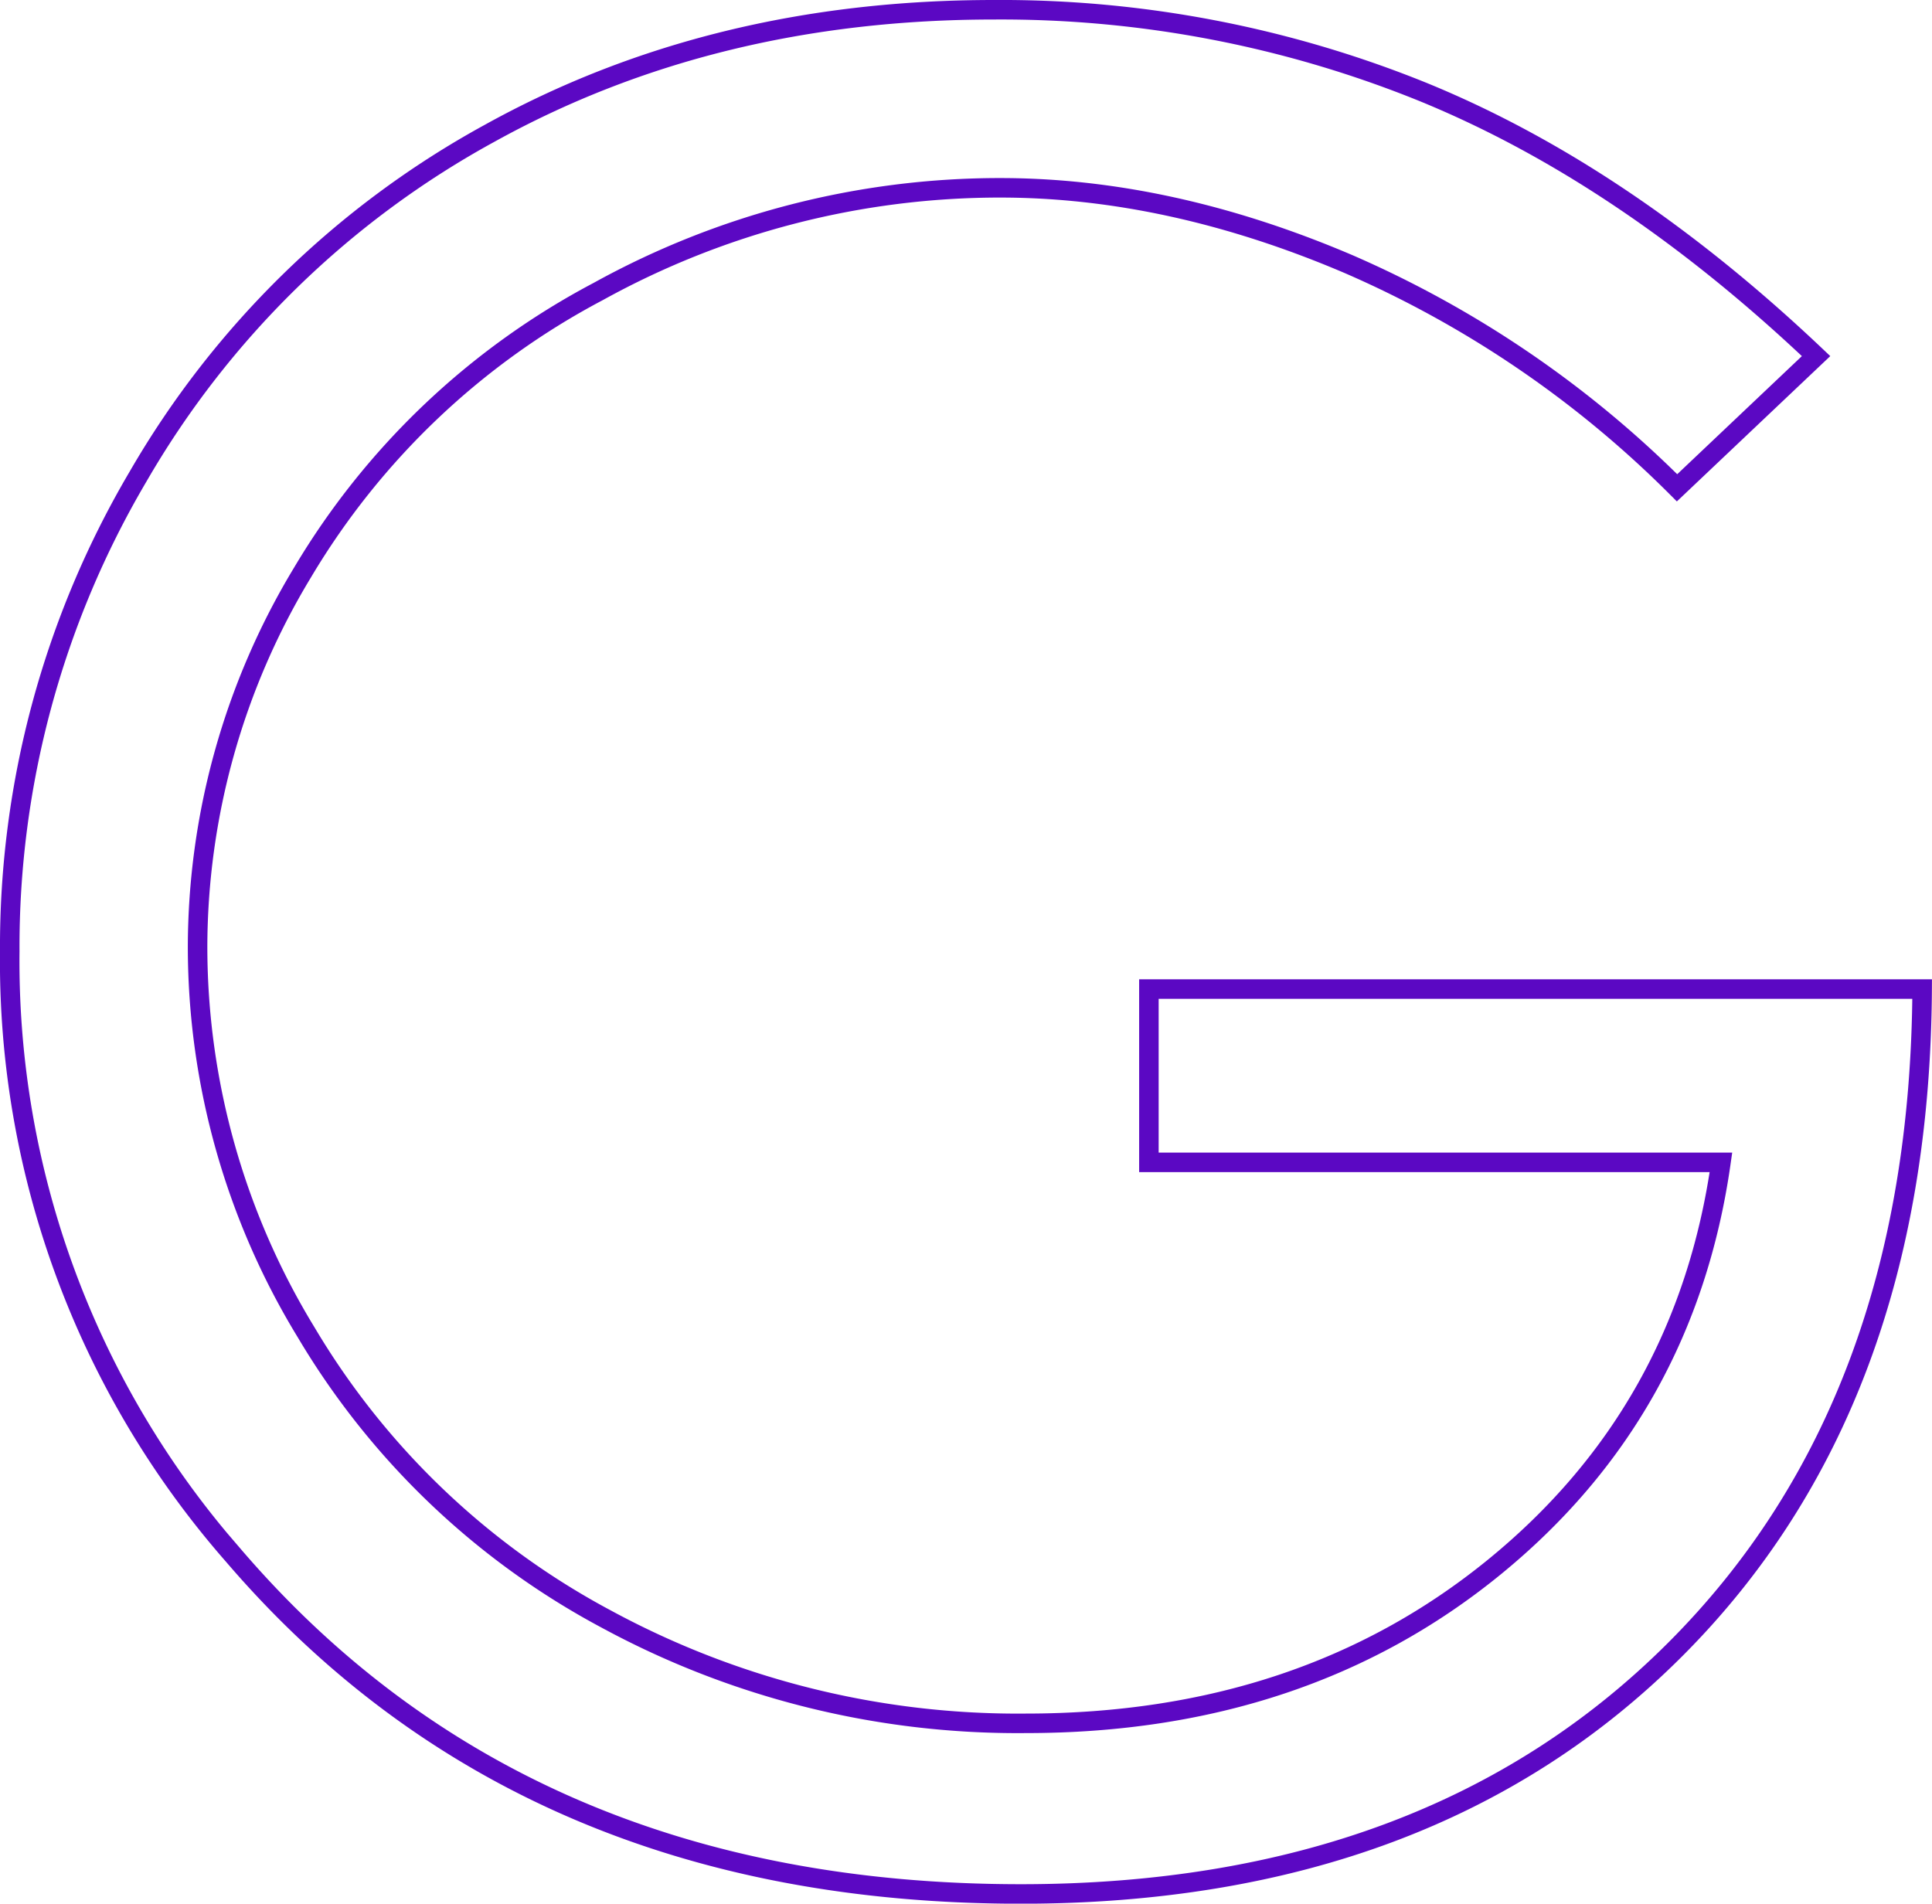 <svg xmlns="http://www.w3.org/2000/svg" viewBox="0 0 198.01 195.12"><defs><style>.cls-1{fill:none;stroke:#5b08c3;stroke-miterlimit:10;stroke-width:2px;}</style></defs><title>G_line</title><g id="图层_2" data-name="图层 2"><g id="图层_2-2" data-name="图层 2"><path class="cls-1" d="M186.13,36.5,171.88,50a108.85,108.85,0,0,0-33.69-22.94q-18.31-7.81-35.69-7.81A85.09,85.09,0,0,0,61.31,29.88,77.12,77.12,0,0,0,31,58.69,74.36,74.36,0,0,0,20.25,97.13a75.89,75.89,0,0,0,11.13,39.44,79,79,0,0,0,30.75,29.38,88.44,88.44,0,0,0,43,10.69q28.37,0,48-16t23.25-41.5H117.75V101.38H197q-.25,42.63-25.31,67.69t-67.06,25.06q-51,0-80.75-34.75A92.36,92.36,0,0,1,1,97.5,94.85,94.85,0,0,1,14.13,48.88a93.34,93.34,0,0,1,36-35.19Q73,1,101.88,1a115.08,115.08,0,0,1,44,8.44Q166.5,17.88,186.13,36.5Z"/></g></g></svg>